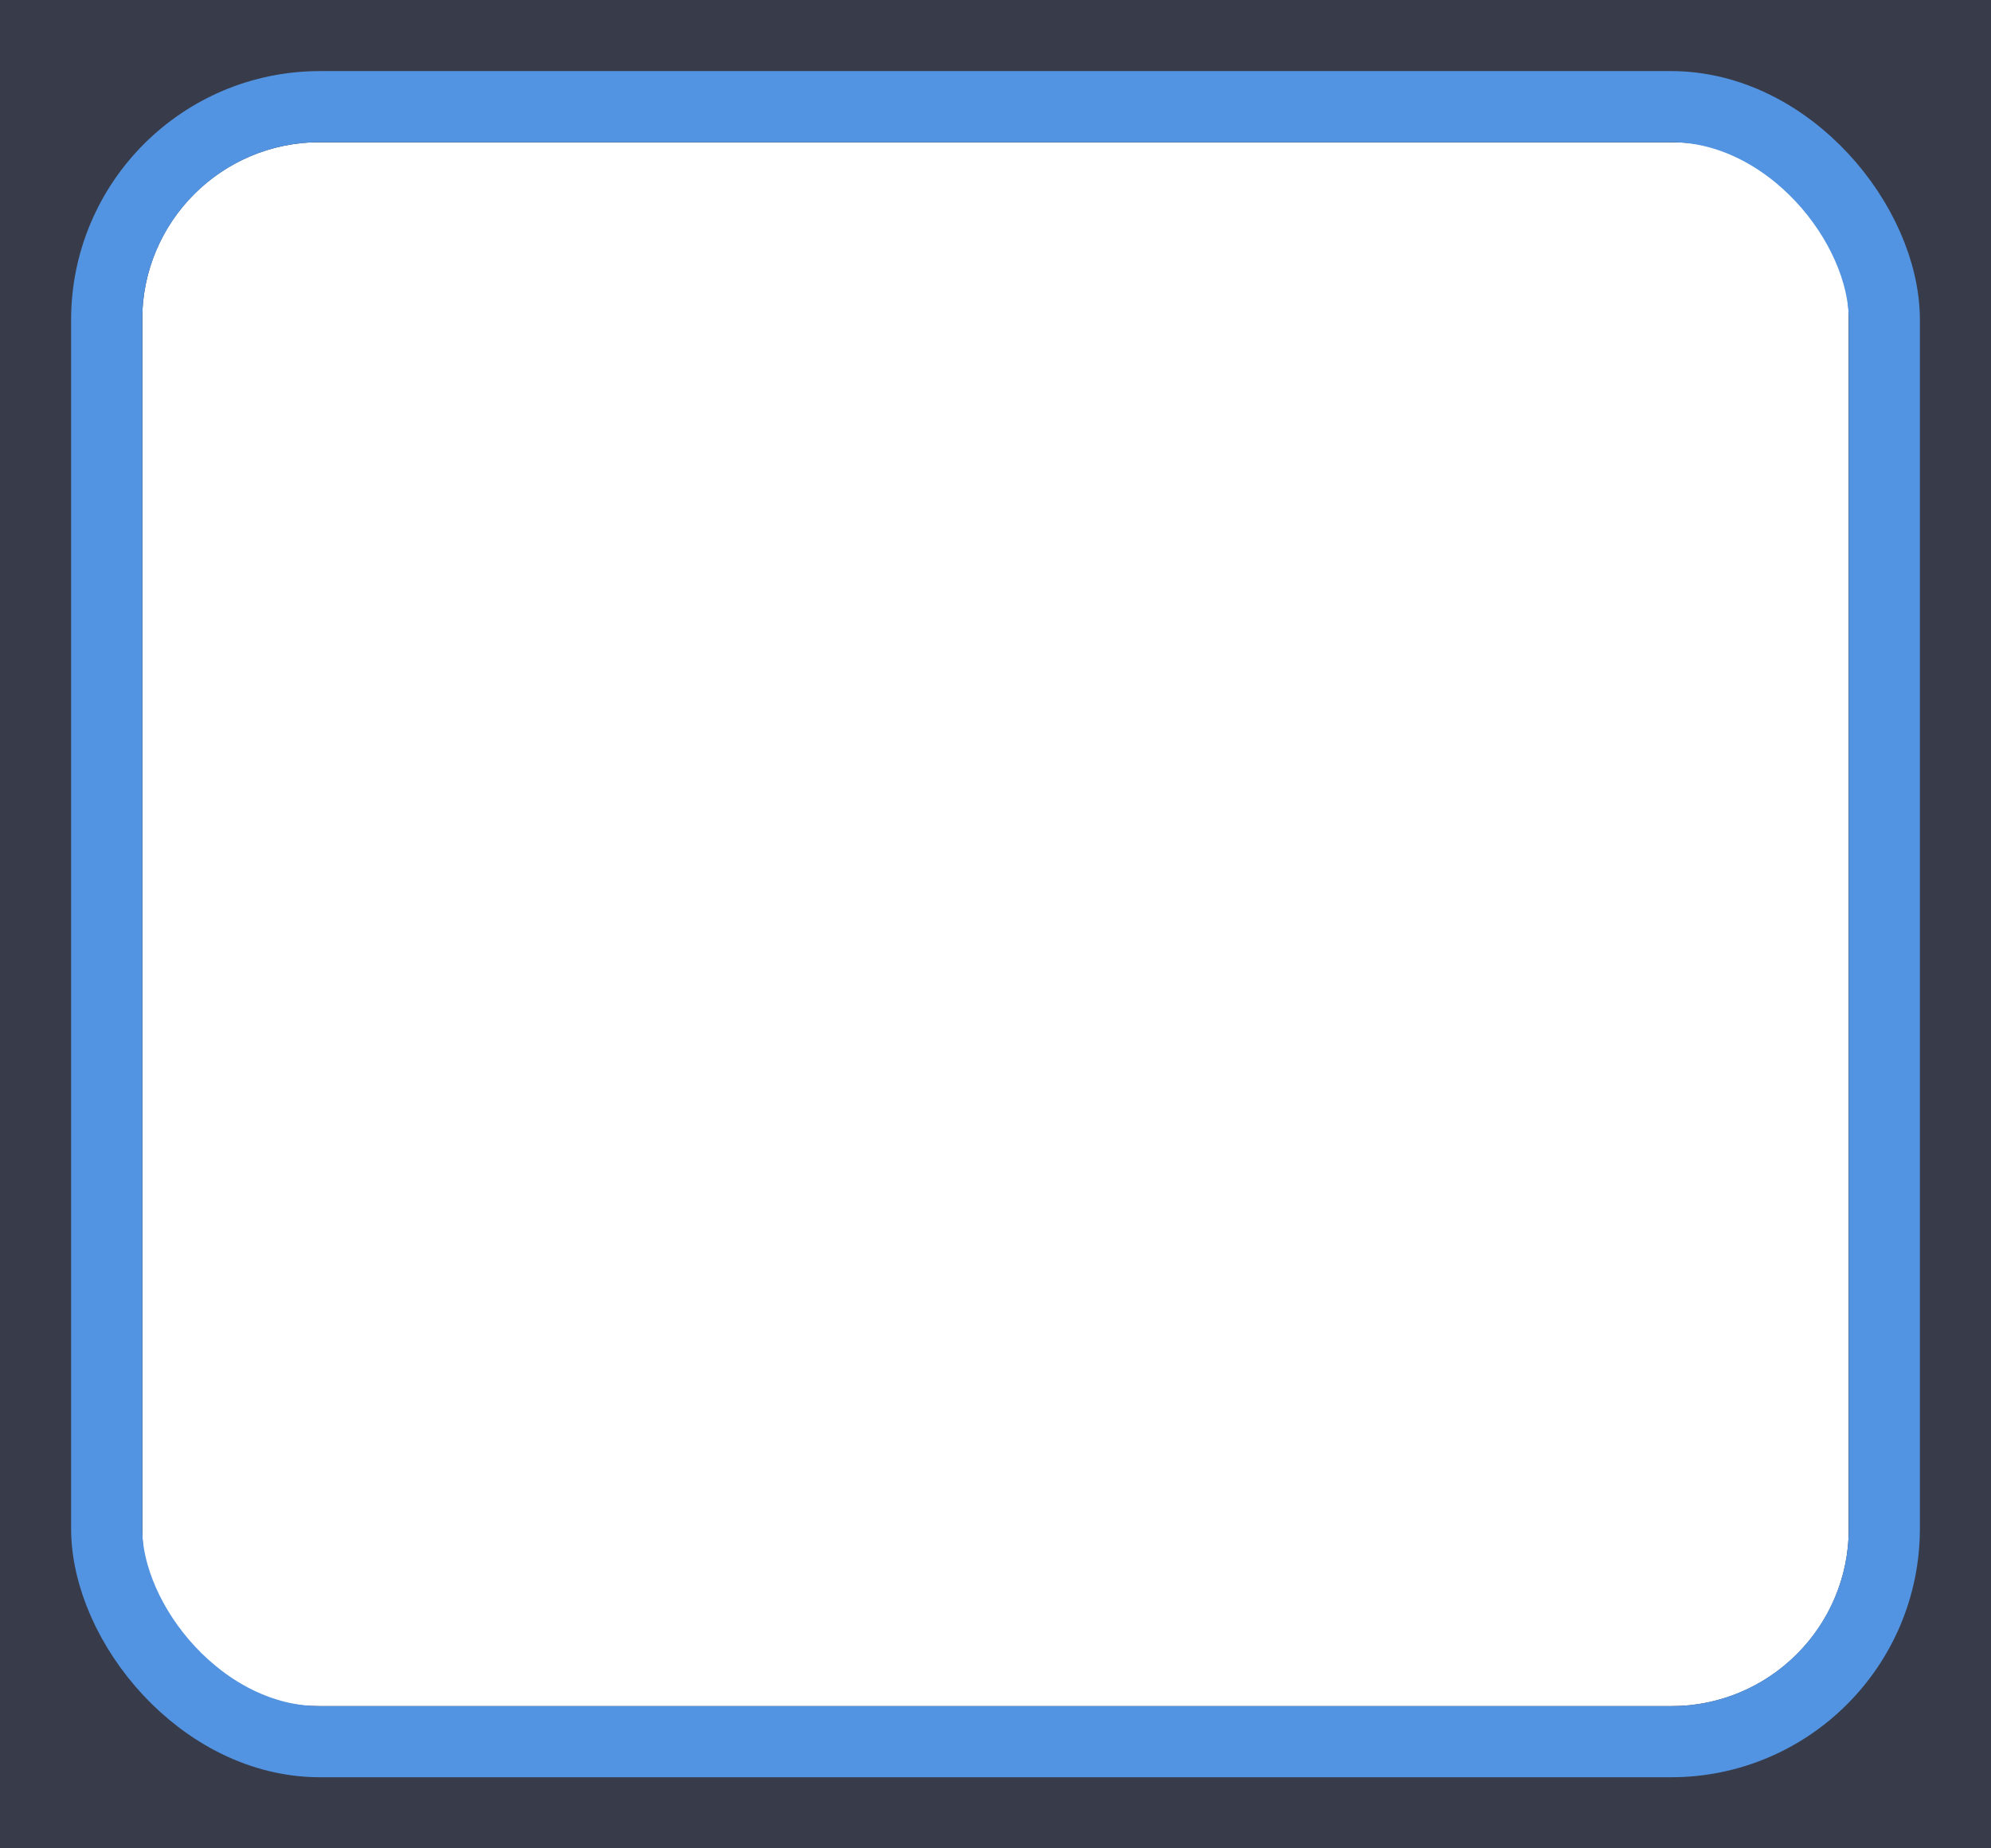 <svg xmlns="http://www.w3.org/2000/svg" xmlns:xlink="http://www.w3.org/1999/xlink" width="28" height="26" version="1.1">
    <defs/>
    <g transform="translate(-29 249.64)">
        <g transform="translate(-1,31)">
            <path d="m30-280.64v26h28v-26h-27zm2 2h24v22h-24z" fill="#383c4a"/>
            <path transform="translate(-113 -345.64)" d="m144 66v24h26v-24zm3.5 1h19c1.385 0 2.5 1.115 2.5 2.5v17c0 1.385-1.115 2.5-2.5 2.5h-19c-1.385 0-2.5-1.115-2.5-2.5v-17c0-1.385 1.115-2.5 2.5-2.5z" fill="#383c4a"/>
            <rect x="31.5" y="-279.14" width="25" height="23" rx="3" ry="3" fill="none" stroke="#5294e2"/>
        </g>
    </g>
</svg>
